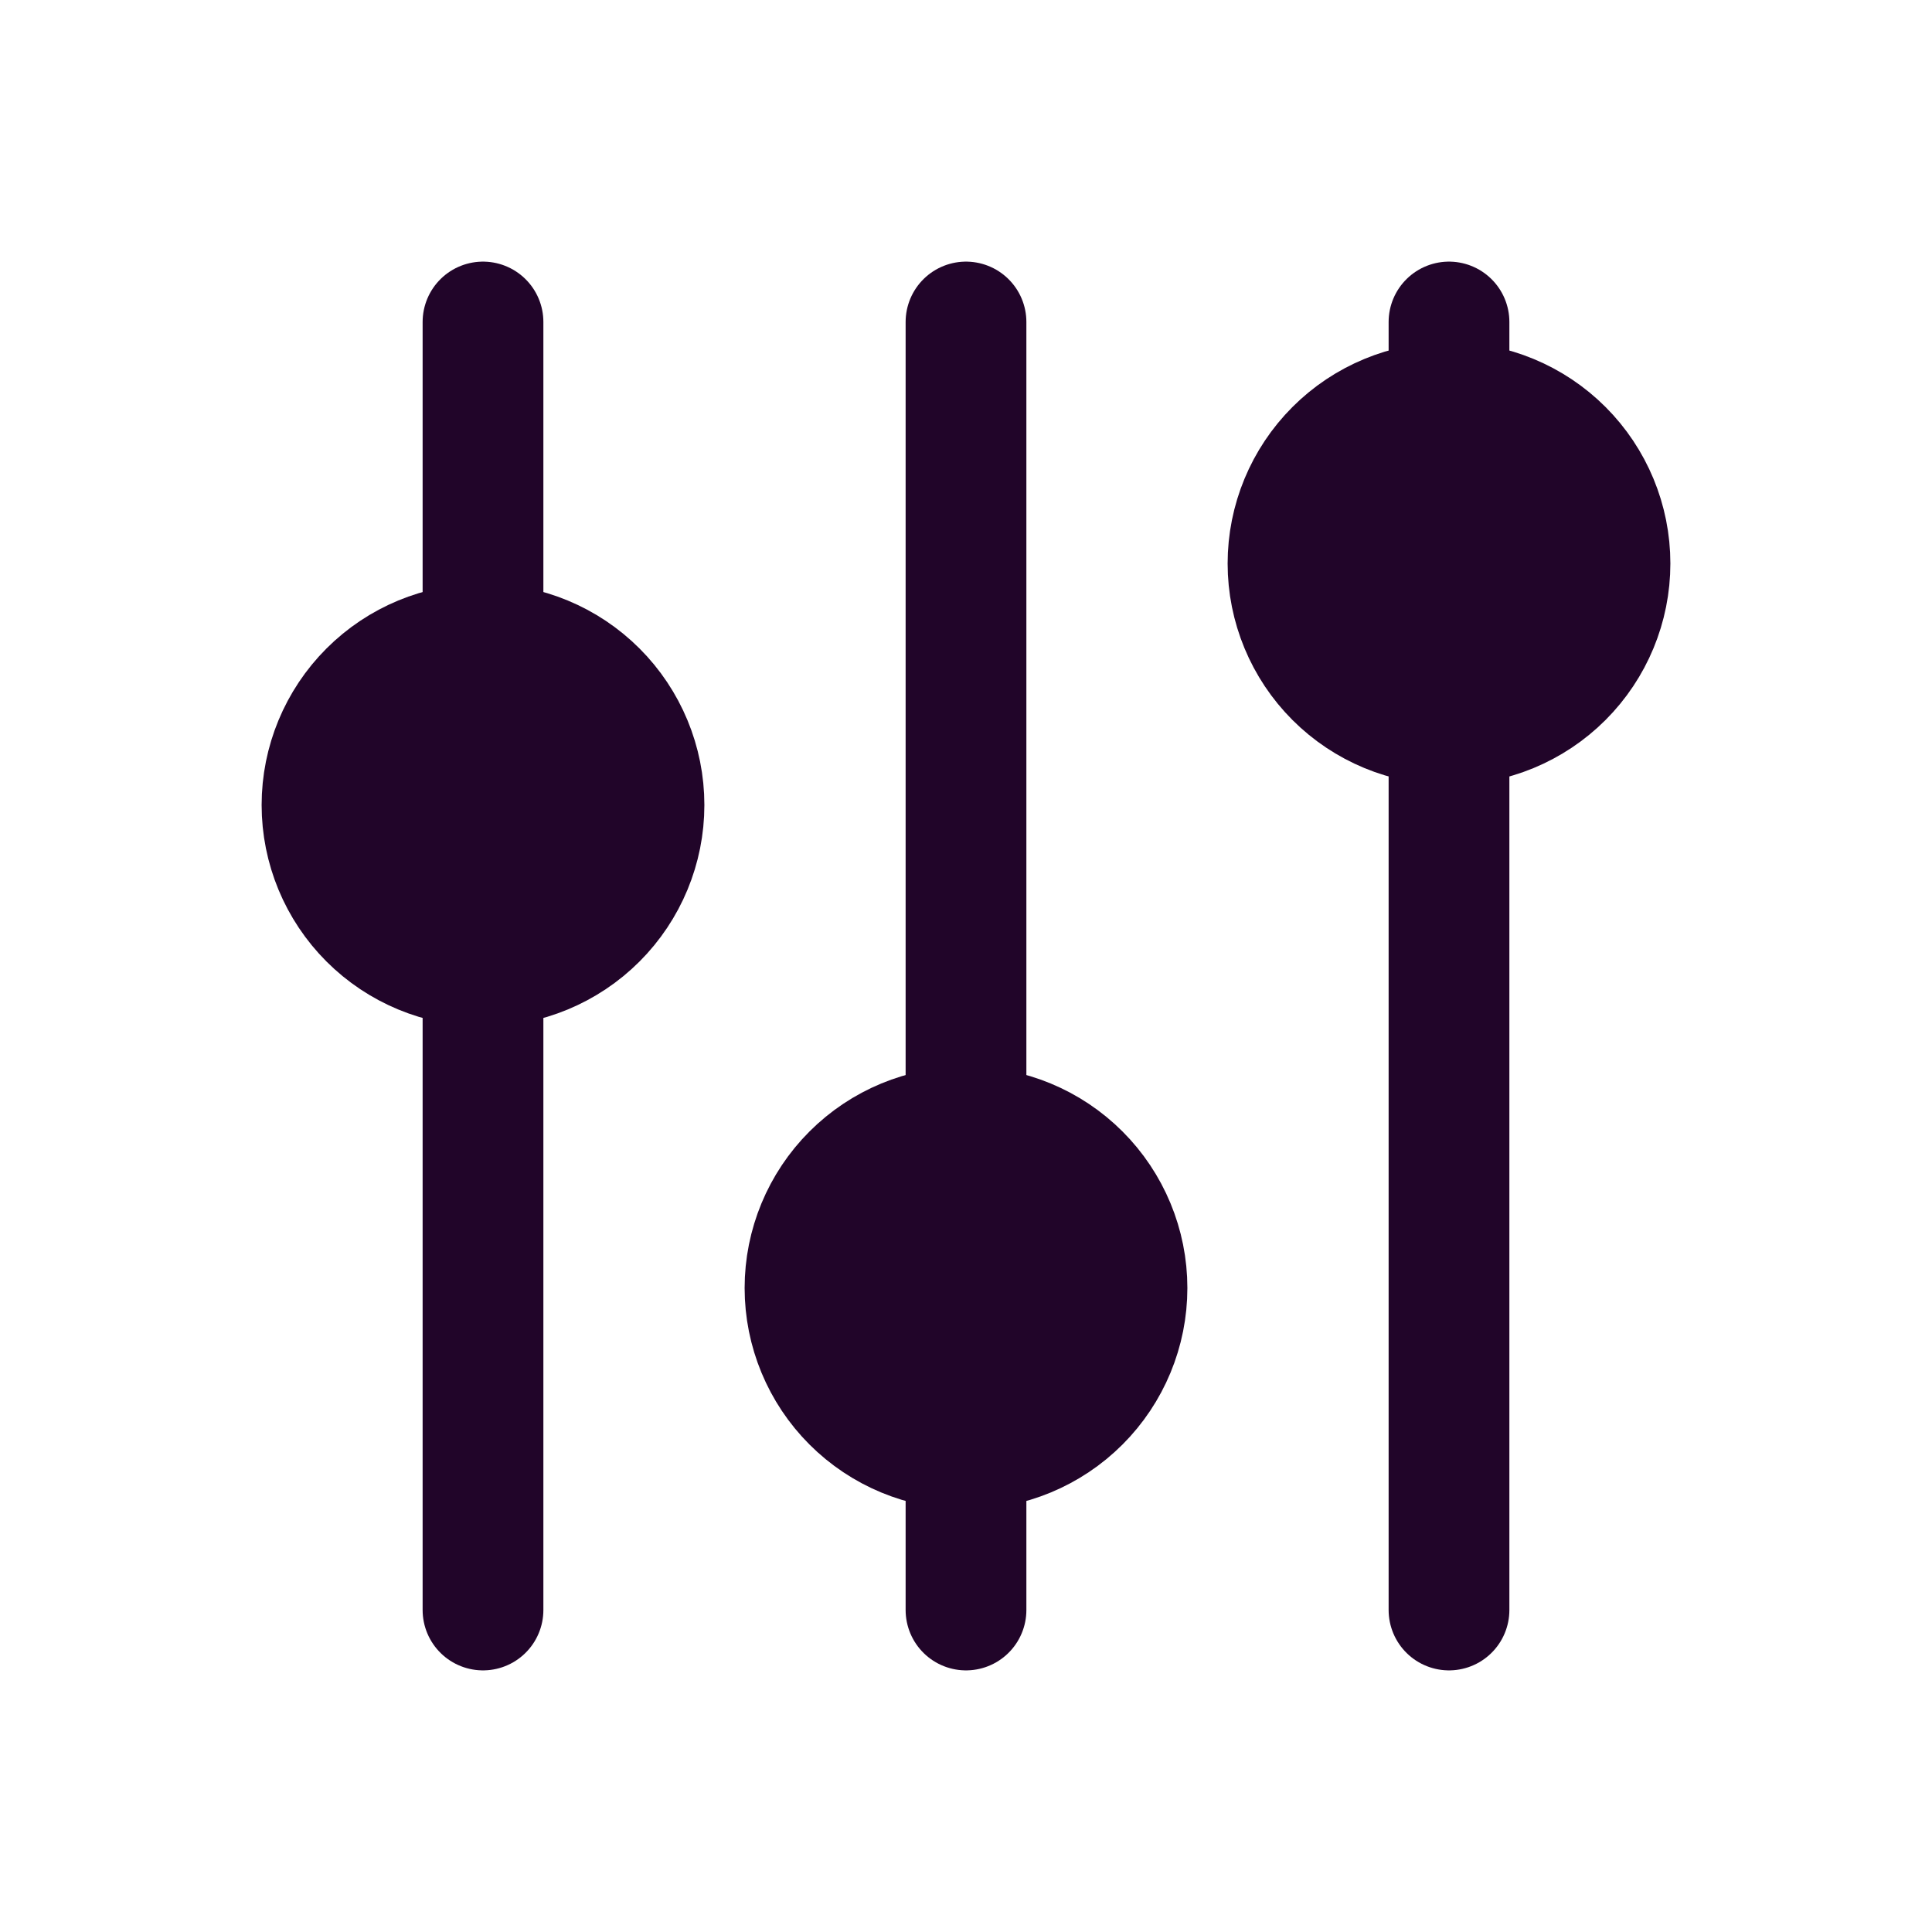 <svg width="24" height="24" viewBox="0 0 24 24" fill="none" xmlns="http://www.w3.org/2000/svg">
<g clip-path="url(#clip0_3702_13171)">
<path d="M4 10C4 10.53 4.211 11.039 4.586 11.414C4.961 11.789 5.47 12 6 12C6.53 12 7.039 11.789 7.414 11.414C7.789 11.039 8 10.53 8 10C8 9.47 7.789 8.961 7.414 8.586C7.039 8.211 6.53 8 6 8C5.47 8 4.961 8.211 4.586 8.586C4.211 8.961 4 9.47 4 10Z" fill="#210529" stroke="#210529" stroke-width="1.5" stroke-linecap="round" stroke-linejoin="round"/>
<path d="M6 4V8" stroke="#210529" stroke-width="1.5" stroke-linecap="round" stroke-linejoin="round"/>
<path d="M6 12V20" stroke="#210529" stroke-width="1.5" stroke-linecap="round" stroke-linejoin="round"/>
<path d="M10 16C10 16.53 10.211 17.039 10.586 17.414C10.961 17.789 11.47 18 12 18C12.53 18 13.039 17.789 13.414 17.414C13.789 17.039 14 16.53 14 16C14 15.47 13.789 14.961 13.414 14.586C13.039 14.211 12.53 14 12 14C11.47 14 10.961 14.211 10.586 14.586C10.211 14.961 10 15.47 10 16Z" fill="#210529" stroke="#210529" stroke-width="1.5" stroke-linecap="round" stroke-linejoin="round"/>
<path d="M12 4V14" stroke="#210529" stroke-width="1.5" stroke-linecap="round" stroke-linejoin="round"/>
<path d="M12 18V20" stroke="#210529" stroke-width="1.5" stroke-linecap="round" stroke-linejoin="round"/>
<path d="M16 7C16 7.53 16.211 8.039 16.586 8.414C16.961 8.789 17.47 9 18 9C18.53 9 19.039 8.789 19.414 8.414C19.789 8.039 20 7.53 20 7C20 6.47 19.789 5.961 19.414 5.586C19.039 5.211 18.53 5 18 5C17.47 5 16.961 5.211 16.586 5.586C16.211 5.961 16 6.47 16 7Z" fill="#210529" stroke="#210529" stroke-width="1.5" stroke-linecap="round" stroke-linejoin="round"/>
<path d="M18 4V5" stroke="#210529" stroke-width="1.5" stroke-linecap="round" stroke-linejoin="round"/>
<path d="M18 9V20" stroke="#210529" stroke-width="1.5" stroke-linecap="round" stroke-linejoin="round"/>
</g>
<defs>
<clipPath id="clip0_3702_13171">
<rect width="24" height="24" fill="white"/>
</clipPath>
</defs>
</svg>
